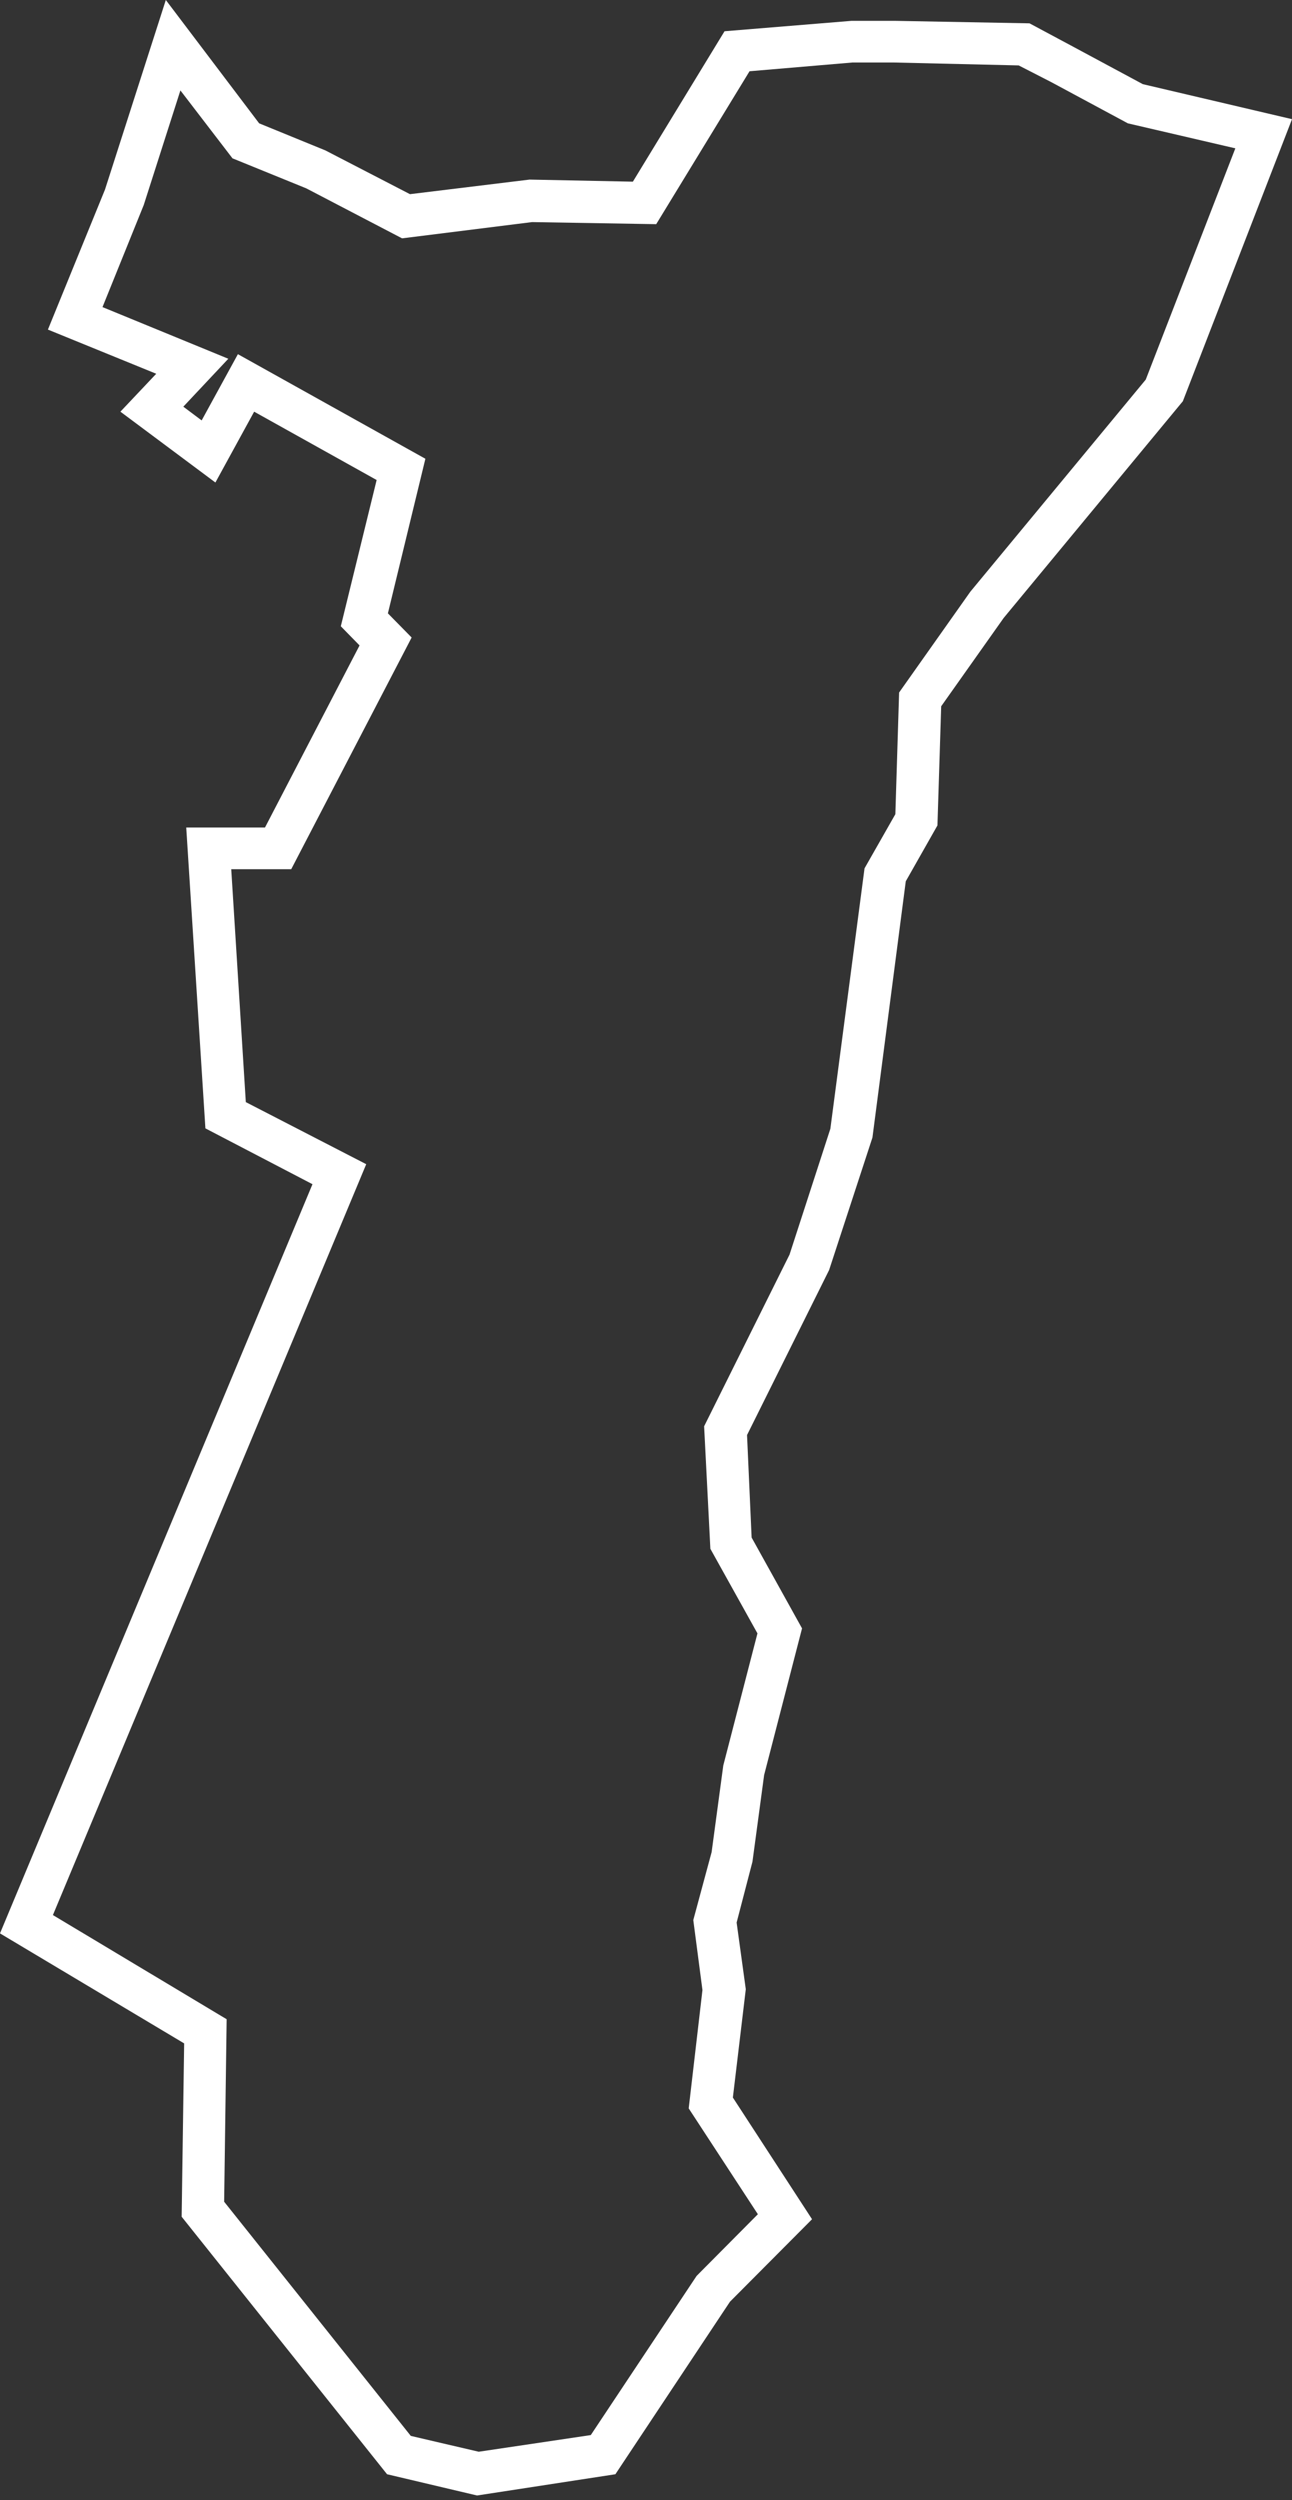 <?xml version="1.0" encoding="utf-8"?>
<!-- Generator: Adobe Illustrator 18.1.1, SVG Export Plug-In . SVG Version: 6.00 Build 0)  -->
<svg version="1.1" id="Calque_1" xmlns="http://www.w3.org/2000/svg" xmlns:xlink="http://www.w3.org/1999/xlink" x="0px" y="0px"
	 viewBox="0 0 310.1 600" enable-background="new 0 0 310.1 600" xml:space="preserve">
<rect x="0" y="0" width="310.1" height="600" fill="#333333" stroke="none"/>
<path fill="#FFFFFF" d="M257,10.9l-9.9-5.3L214.7,5h-10.3l-30.5,2.5l-22,36.1l-24.8-0.5l-28.7,3.5L78.1,36.1l-15.9-6.5L39.8,0
	L25.2,45.5L11.5,79.1l26,10.6l-8.6,9.1l22.8,17L61,98.8l29.4,16.4l-8.6,35.1l4.5,4.6l-22.7,43.7H44.7l4.6,72.2L75,284.2L0,464
	l44.2,26.4L43.6,532l49.3,61.8l21.6,5.1l33.2-5.1l27.5-41.4l19.7-19.8l-19-29.2l3.1-26l-2.2-16l3.8-14.6l2.8-20.8l9.1-35.2
	L180.4,369l-1.1-24.6l19.7-39.6l10.4-31.8l8-61.5l7.6-13.4l0.9-28.6l15-21.2l42.5-51.4l0.5-0.6l26.2-67.7l-35.8-8.4L257,10.9z
	 M275,91.1L232.9,142l-17.1,24.2l-0.9,29.2l-7.4,13l-8.2,62.5l-9.8,30.2L169,342.3l1.5,29.4l11.3,20.3l-8.2,31.7l-2.8,20.8
	l-4.4,16.3l2.2,16.8l-3.3,28.4l16.6,25.4l-14.7,14.8l-25.4,38.2l-26.9,4l-16.3-3.8l-44.8-56.2l0.6-43.8l-41.7-25l75.2-180.2
	L59,264.5l-3.5-55.9h14.4L98.8,153l-5.7-5.8l9-37.1L57.1,85l-8.7,15.9L44,97.6l10.8-11.5L24.6,73.7l9.9-24.5l8.8-27.5L55.8,38
	l17.7,7.2l23,12l31.2-3.9l29.8,0.5l22.4-36.7l24.7-2.1h9.9l30,0.7l7.8,4l18.4,9.9l25.8,6L275,91.1z"/>
</svg>

